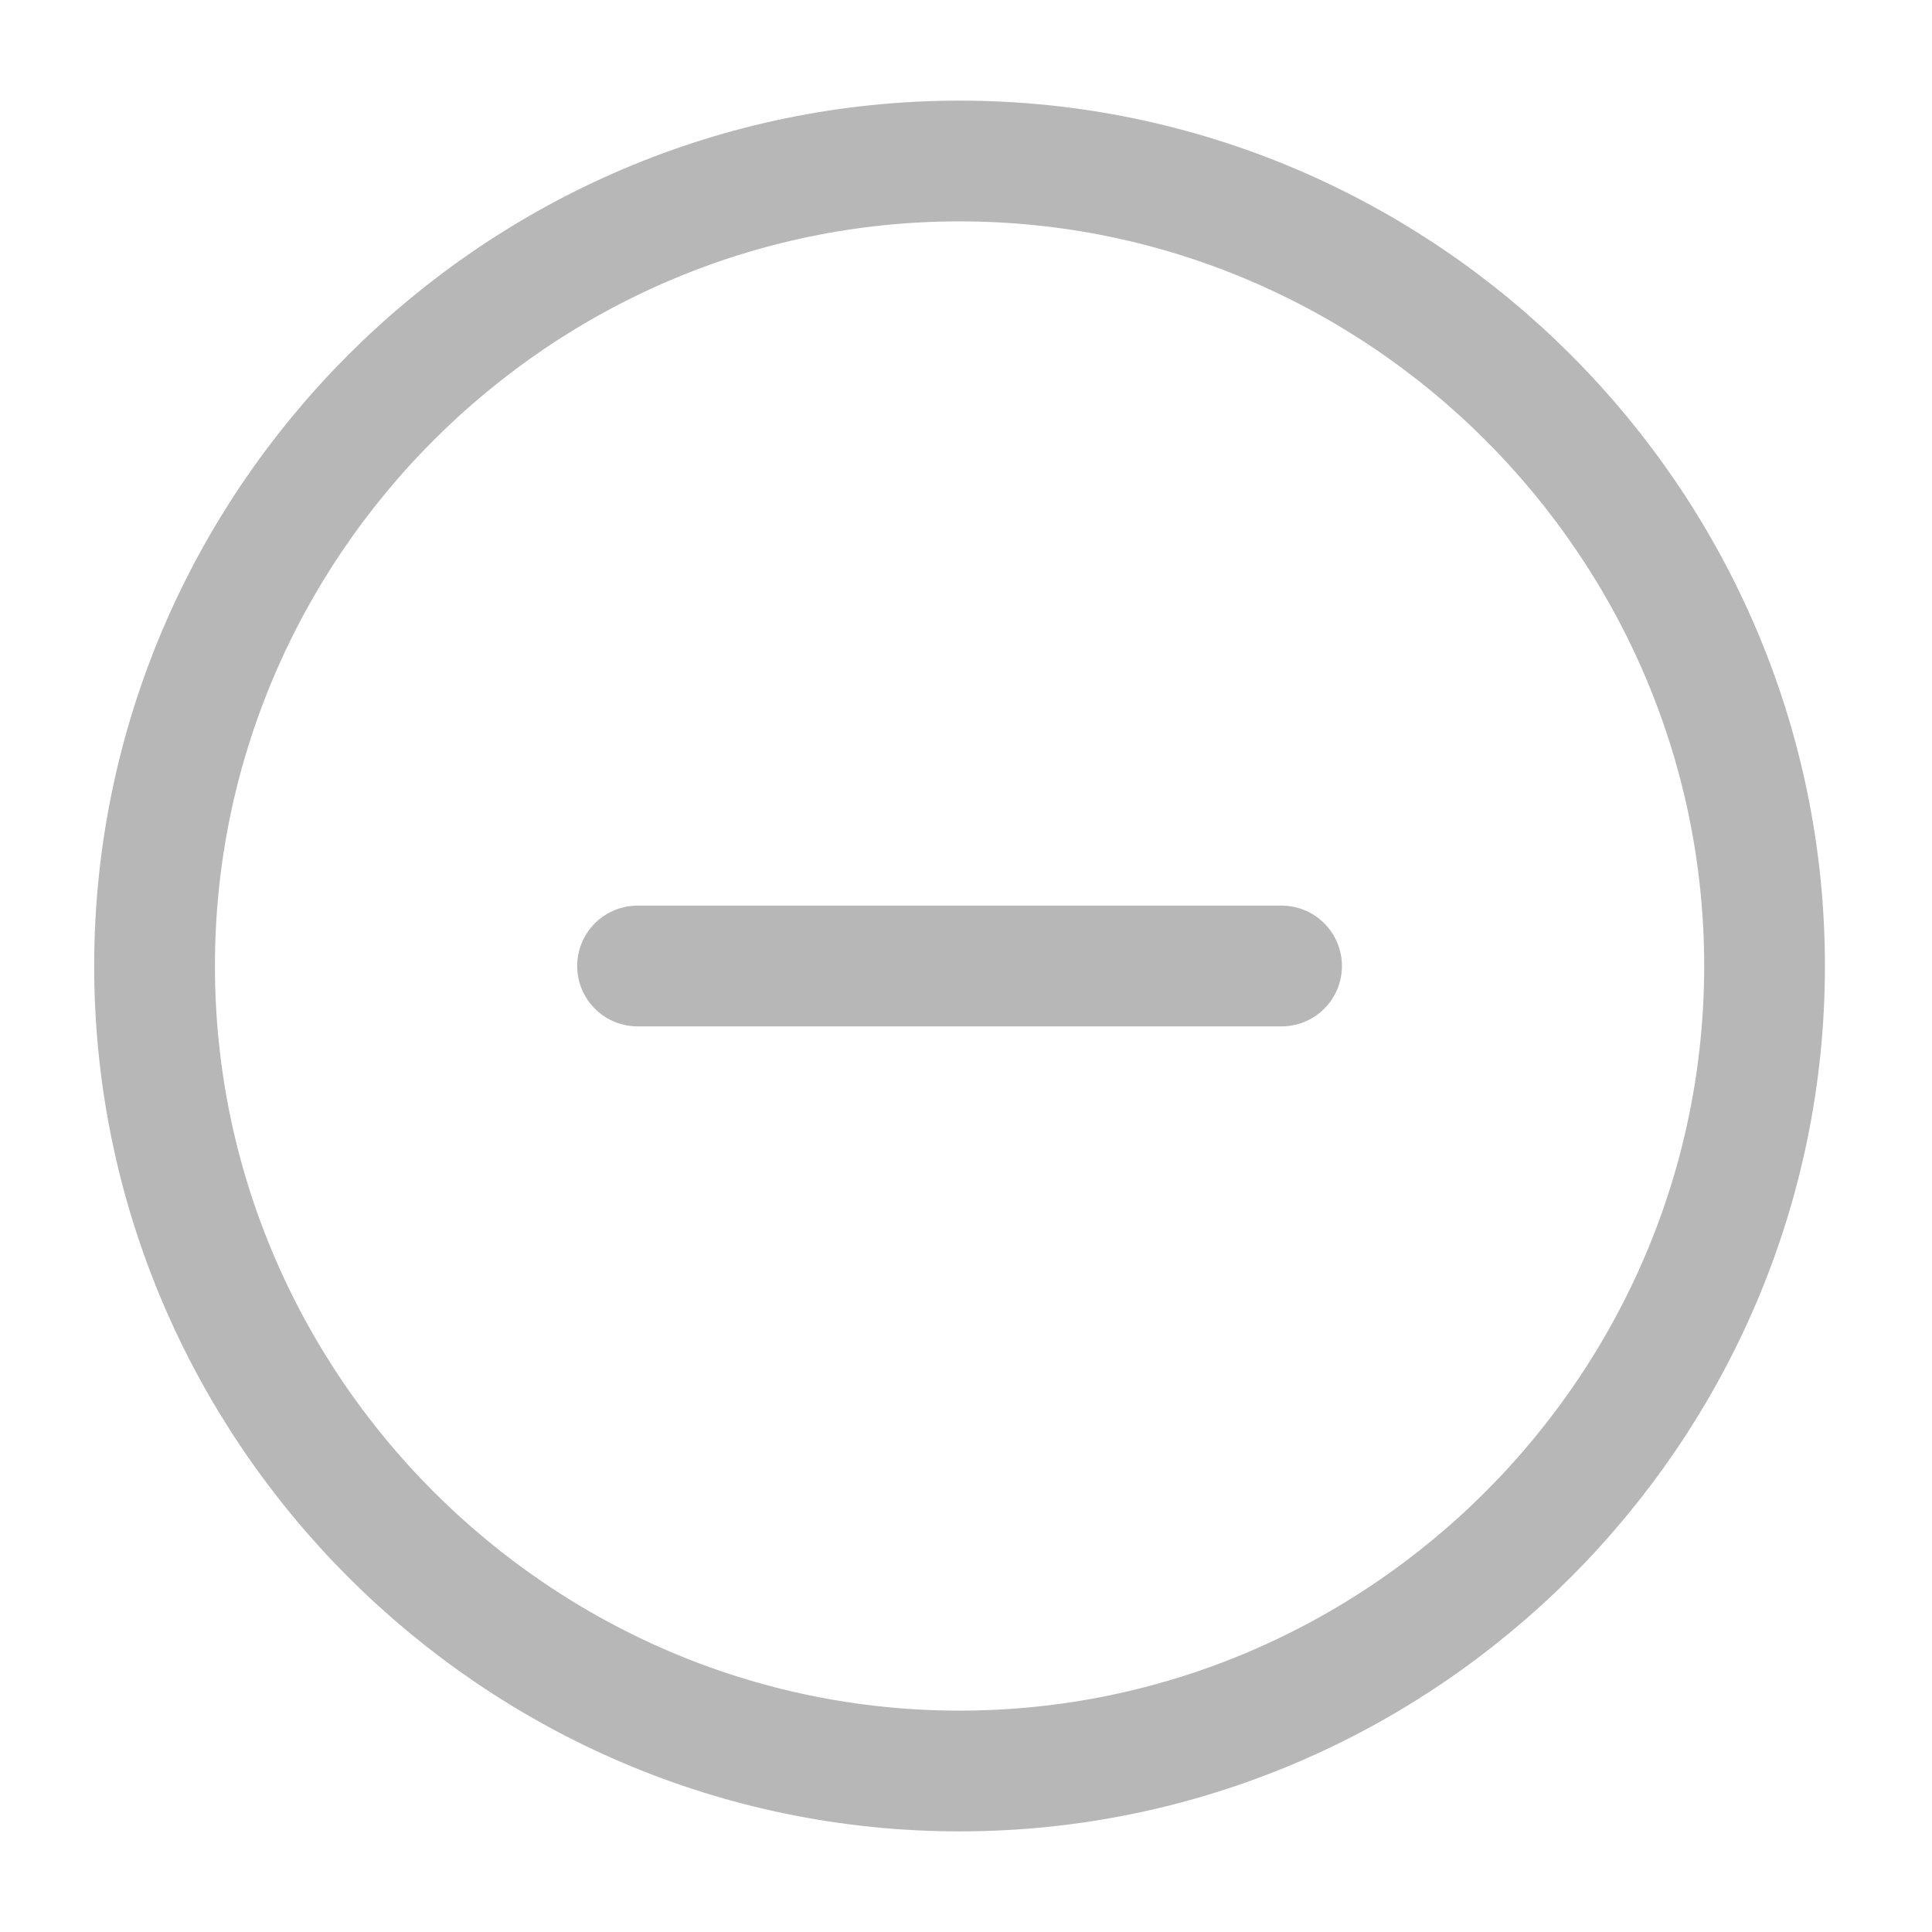 <svg width="24" height="24" viewBox="0 0 24 24" fill="none" xmlns="http://www.w3.org/2000/svg">
<path d="M11.92 22C17.42 22 21.92 17.5 21.92 12C21.92 6.5 17.42 2 11.92 2C6.42 2 1.92 6.5 1.92 12C1.92 17.5 6.42 22 11.92 22Z" stroke="#B7B7B7" stroke-width="1.5" stroke-linecap="round" stroke-linejoin="round"/>
<path d="M7.92 12H15.92" stroke="#B7B7B7" stroke-width="1.5" stroke-linecap="round" stroke-linejoin="round"/>
</svg>
